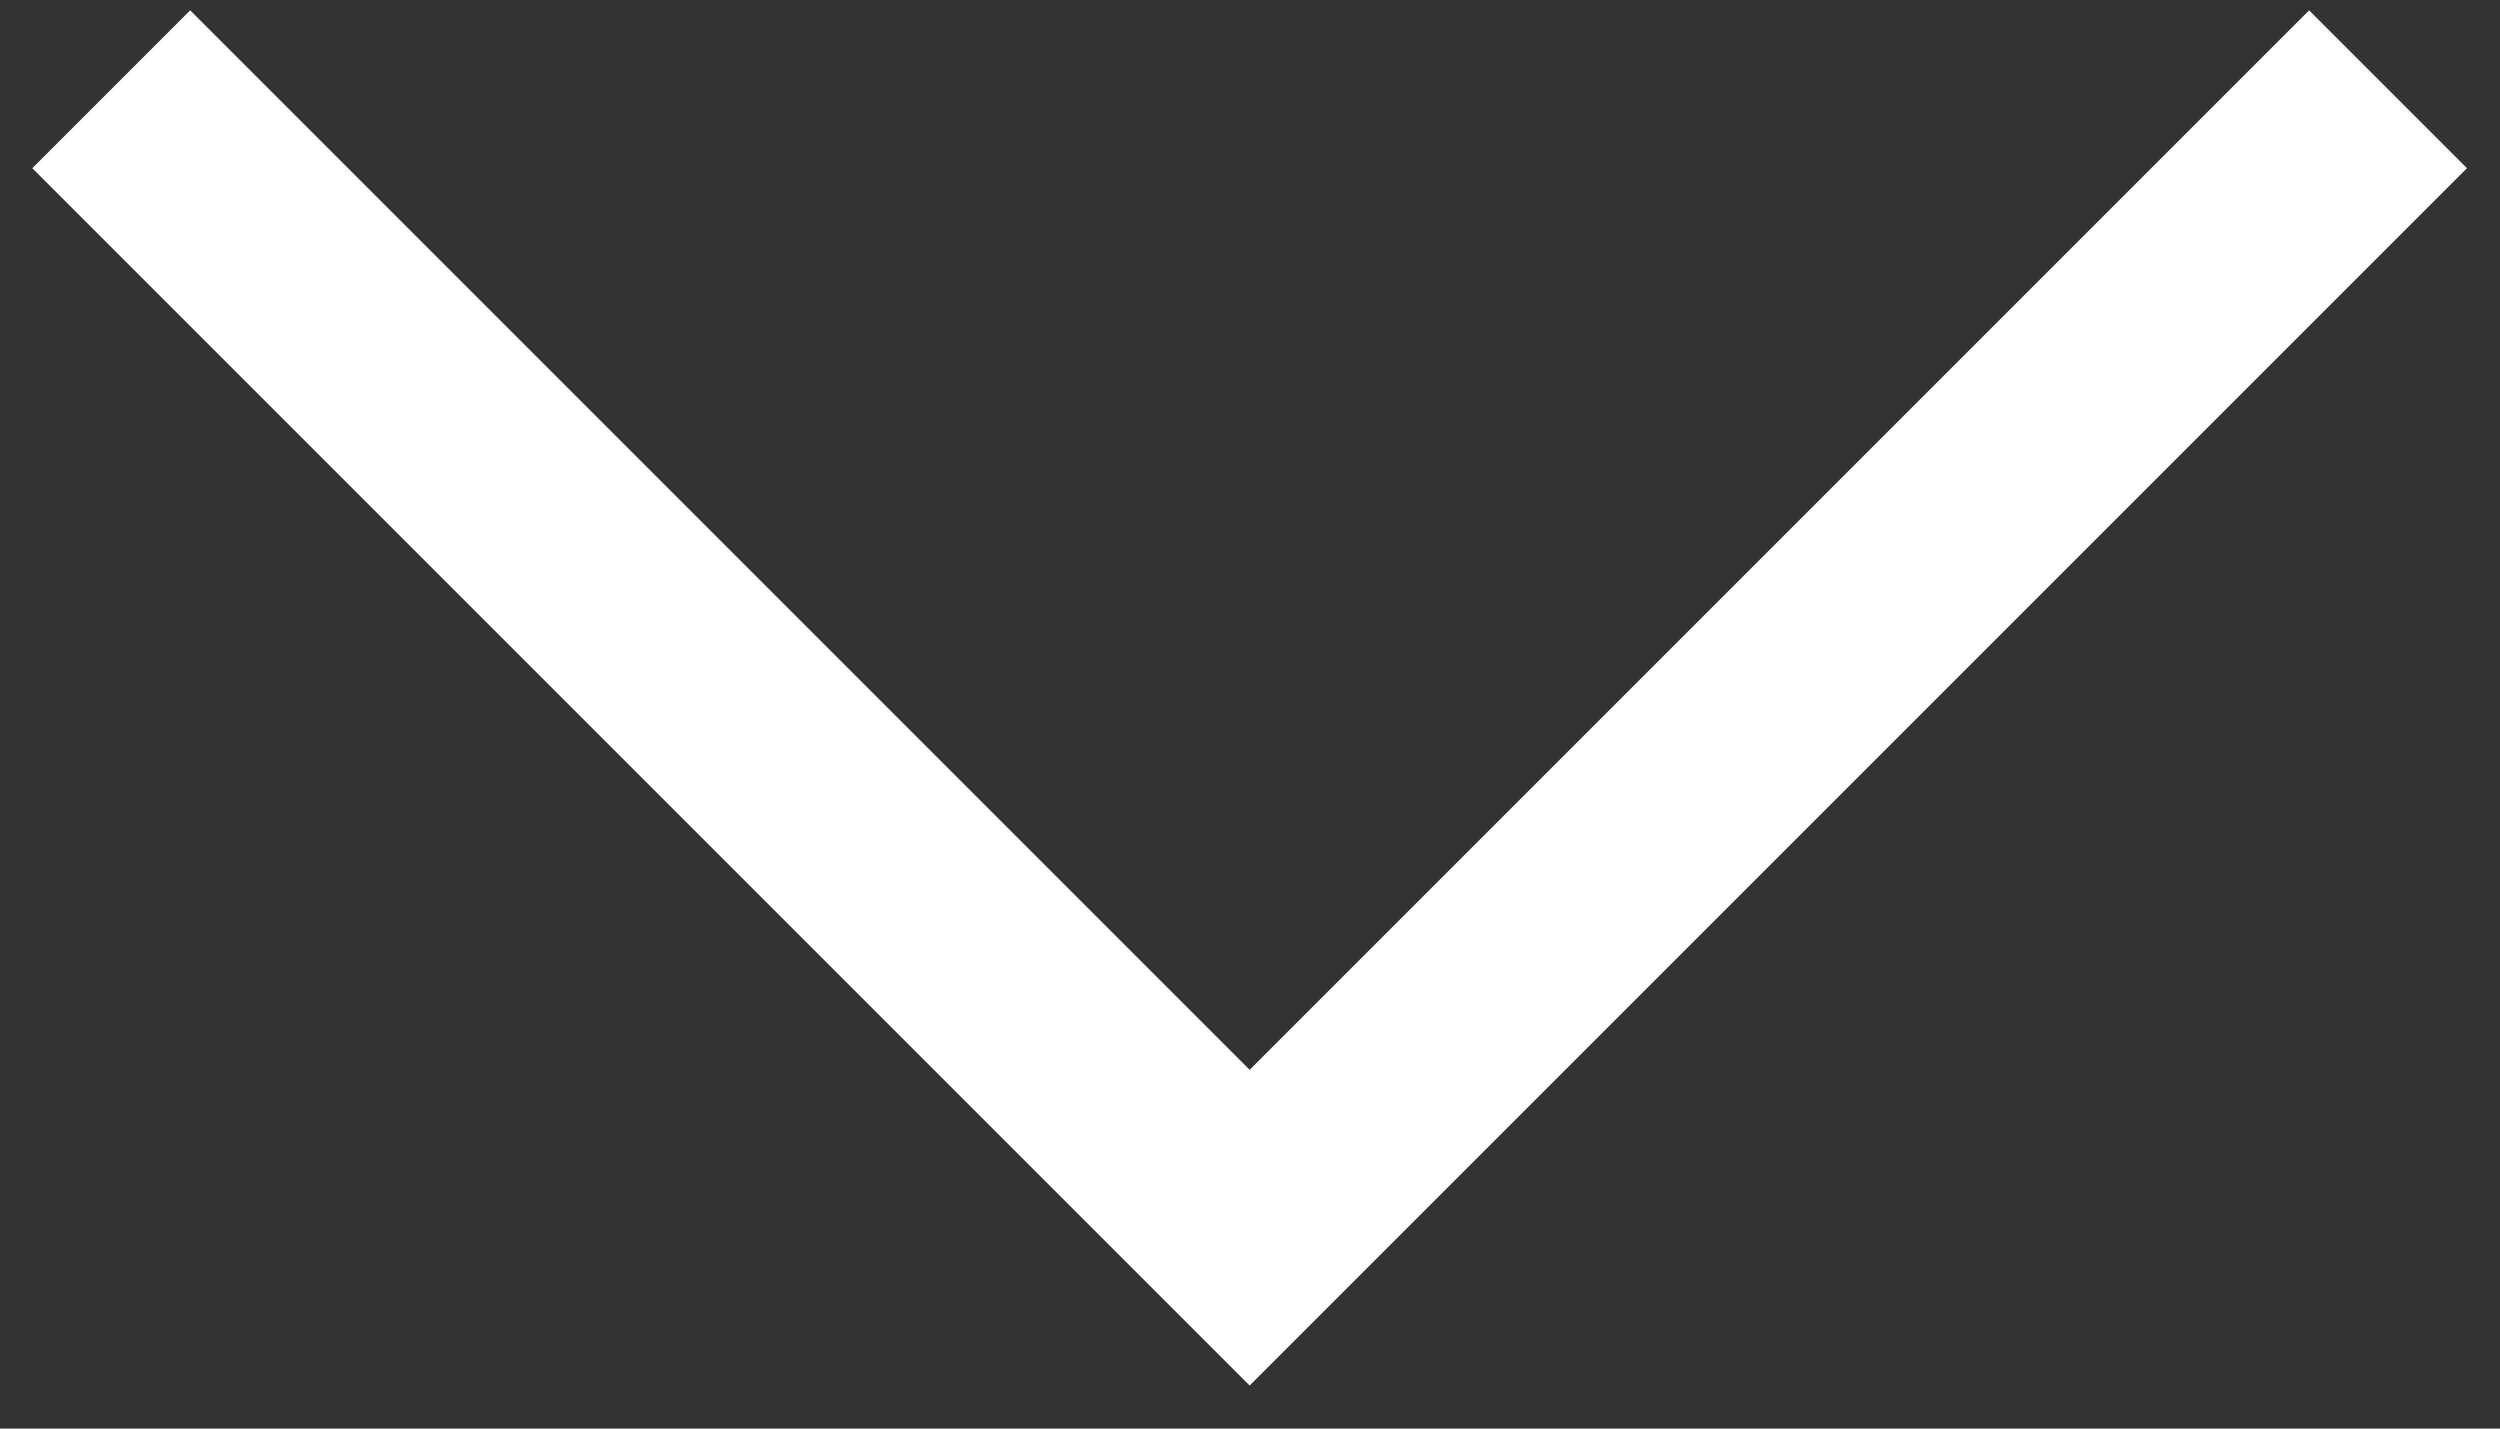 <svg width="56" height="32" viewBox="0 0 56 32" fill="none" xmlns="http://www.w3.org/2000/svg">
<rect x="0" y="0" width="56" height="32" fill="#333333" stroke="none"/>
<path d="M53.492 2L27.992 27.5L2.492 2" stroke="white" stroke-width="5"/>
</svg>
